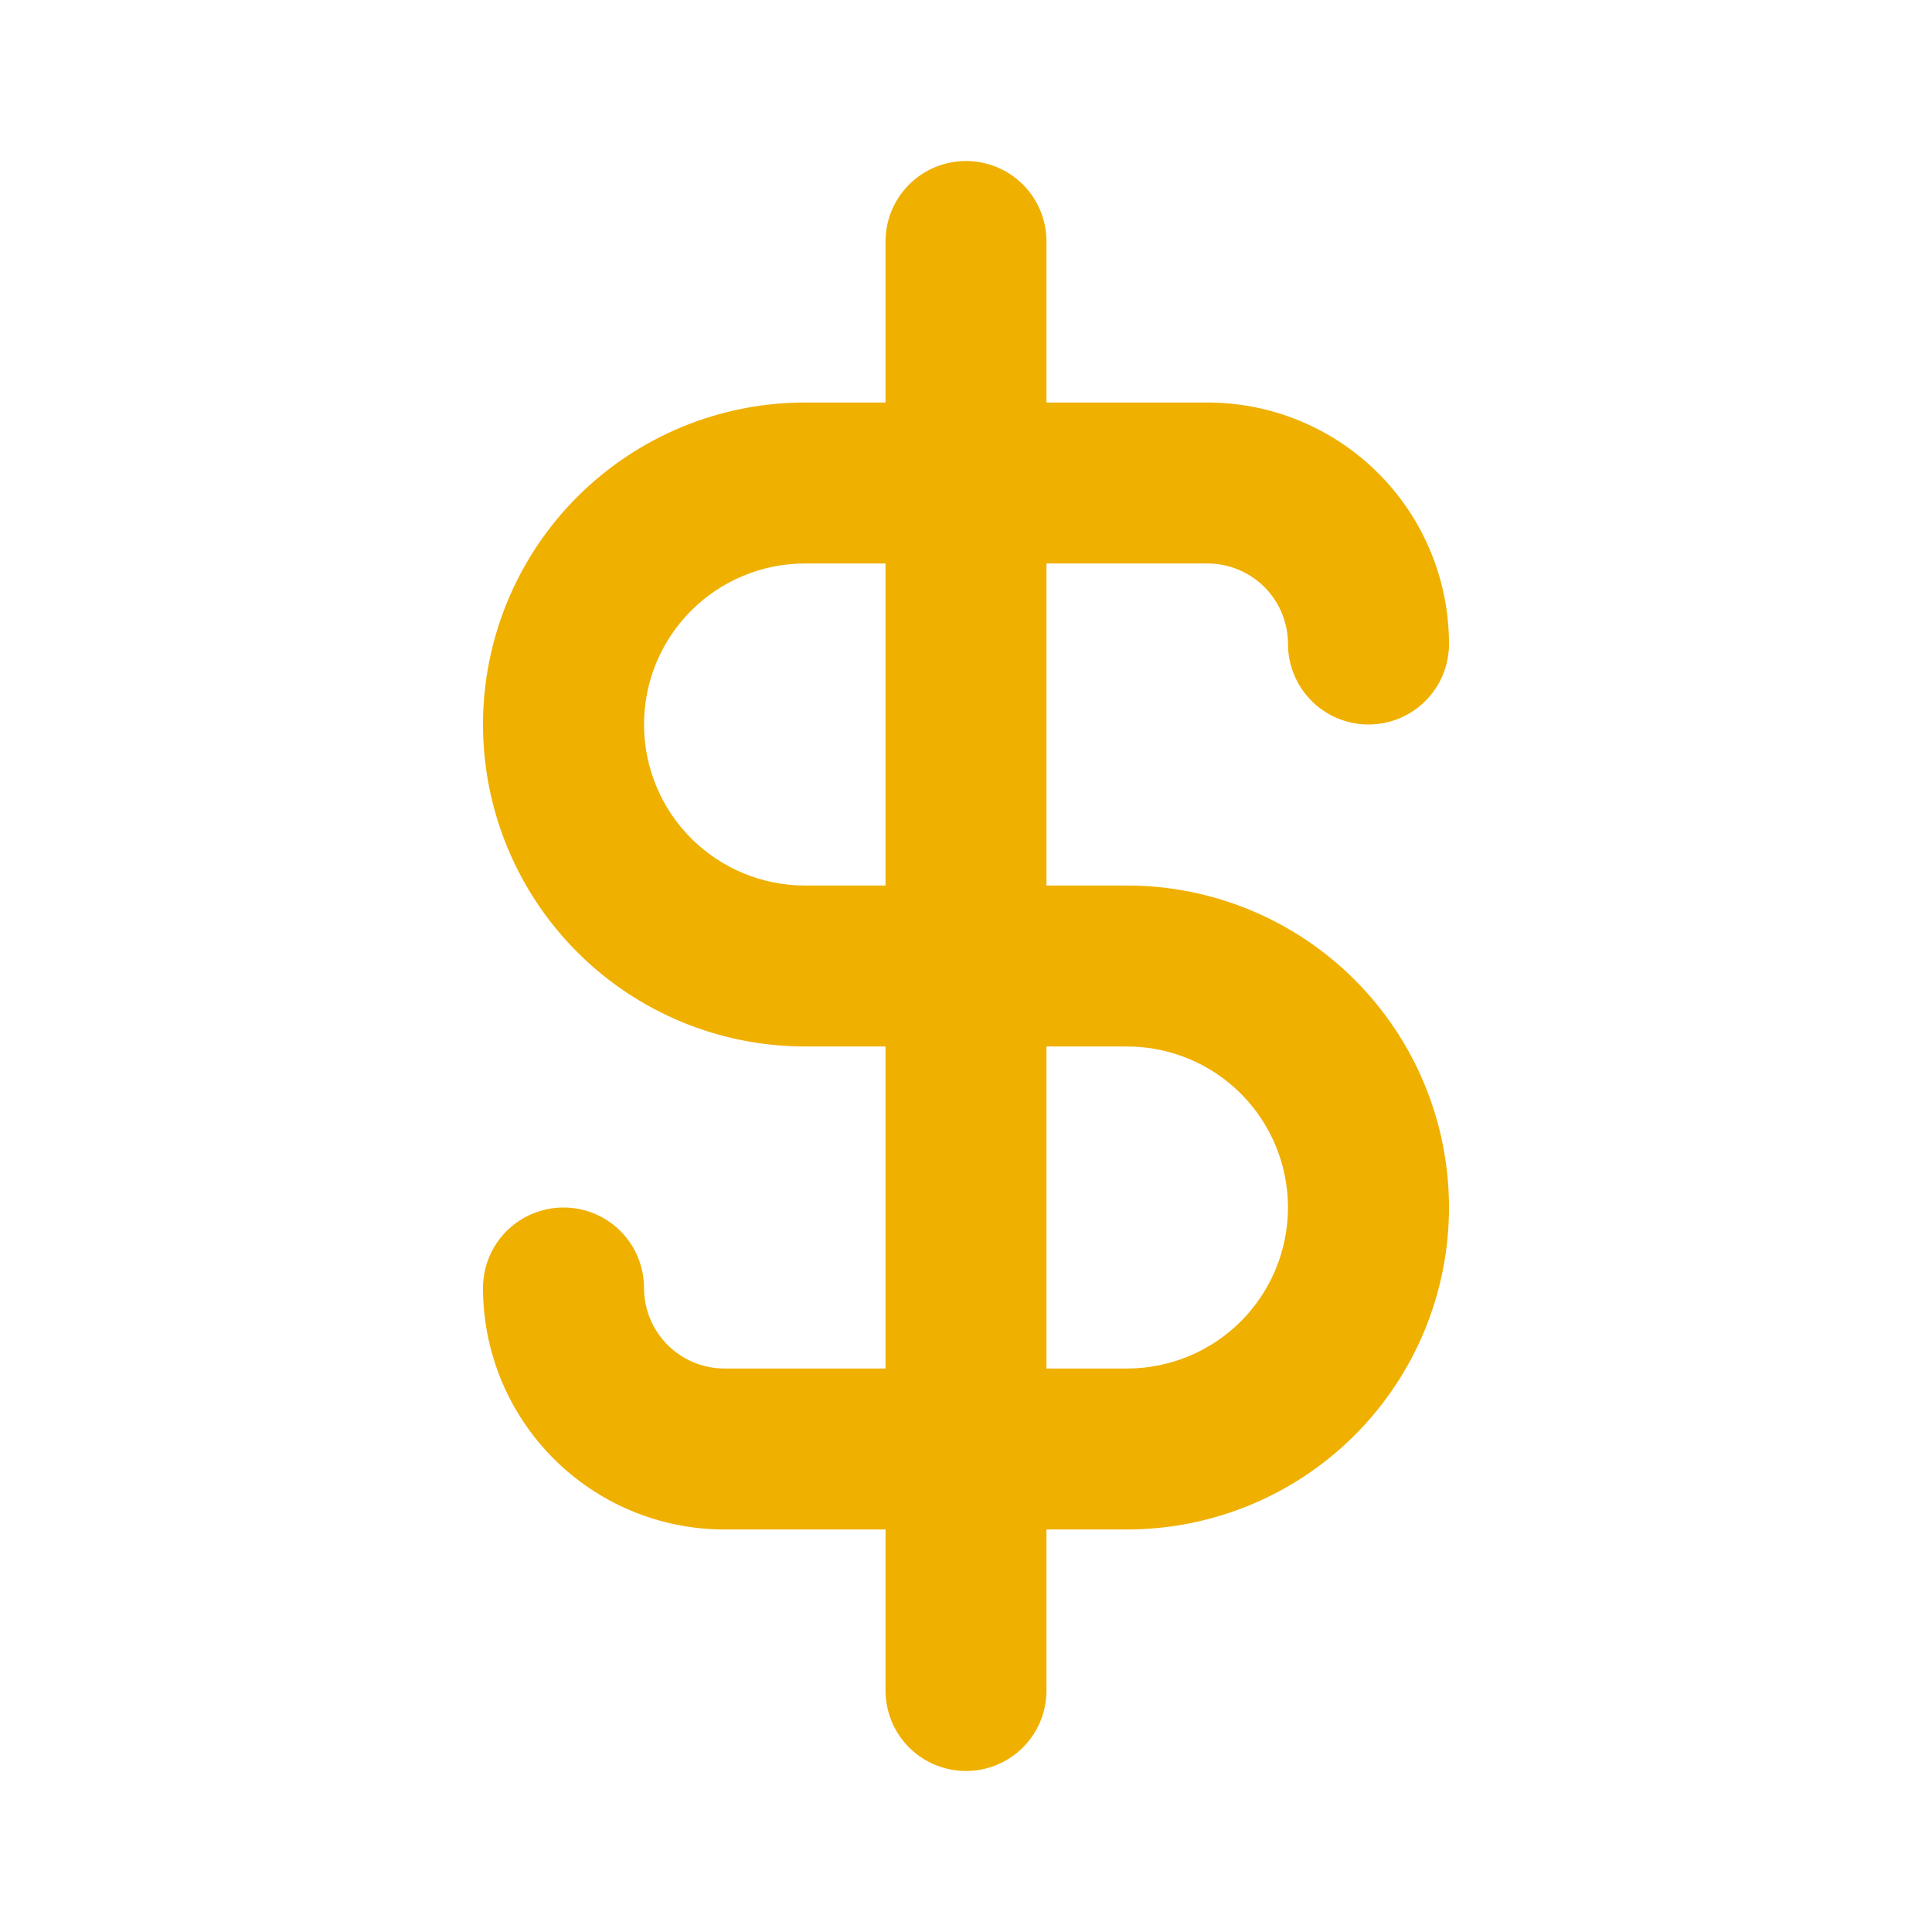 <svg width="32" height="32" viewBox="0 0 32 32" fill="none" xmlns="http://www.w3.org/2000/svg">
<path d="M18.667 14.667H17.333V9.333H20C20.354 9.333 20.693 9.474 20.943 9.724C21.193 9.974 21.333 10.313 21.333 10.667C21.333 11.02 21.474 11.359 21.724 11.609C21.974 11.86 22.313 12 22.667 12C23.02 12 23.359 11.86 23.61 11.609C23.86 11.359 24 11.02 24 10.667C24 9.606 23.579 8.588 22.828 7.838C22.078 7.088 21.061 6.667 20 6.667H17.333V4C17.333 3.646 17.193 3.307 16.943 3.057C16.693 2.807 16.354 2.667 16 2.667C15.646 2.667 15.307 2.807 15.057 3.057C14.807 3.307 14.667 3.646 14.667 4V6.667H13.333C11.919 6.667 10.562 7.229 9.562 8.229C8.562 9.229 8 10.585 8 12C8 13.414 8.562 14.771 9.562 15.771C10.562 16.771 11.919 17.333 13.333 17.333H14.667V22.667H12C11.646 22.667 11.307 22.526 11.057 22.276C10.807 22.026 10.667 21.687 10.667 21.333C10.667 20.98 10.526 20.64 10.276 20.39C10.026 20.14 9.687 20 9.333 20C8.98 20 8.641 20.14 8.391 20.39C8.14 20.64 8 20.98 8 21.333C8 22.394 8.421 23.412 9.172 24.162C9.922 24.912 10.939 25.333 12 25.333H14.667V28C14.667 28.354 14.807 28.693 15.057 28.943C15.307 29.193 15.646 29.333 16 29.333C16.354 29.333 16.693 29.193 16.943 28.943C17.193 28.693 17.333 28.354 17.333 28V25.333H18.667C20.081 25.333 21.438 24.771 22.438 23.771C23.438 22.771 24 21.414 24 20C24 18.585 23.438 17.229 22.438 16.229C21.438 15.229 20.081 14.667 18.667 14.667ZM14.667 14.667H13.333C12.626 14.667 11.948 14.386 11.448 13.886C10.948 13.386 10.667 12.707 10.667 12C10.667 11.293 10.948 10.614 11.448 10.114C11.948 9.614 12.626 9.333 13.333 9.333H14.667V14.667ZM18.667 22.667H17.333V17.333H18.667C19.374 17.333 20.052 17.614 20.552 18.114C21.052 18.614 21.333 19.293 21.333 20C21.333 20.707 21.052 21.386 20.552 21.886C20.052 22.386 19.374 22.667 18.667 22.667Z" fill="#F0B000"/>
</svg>
